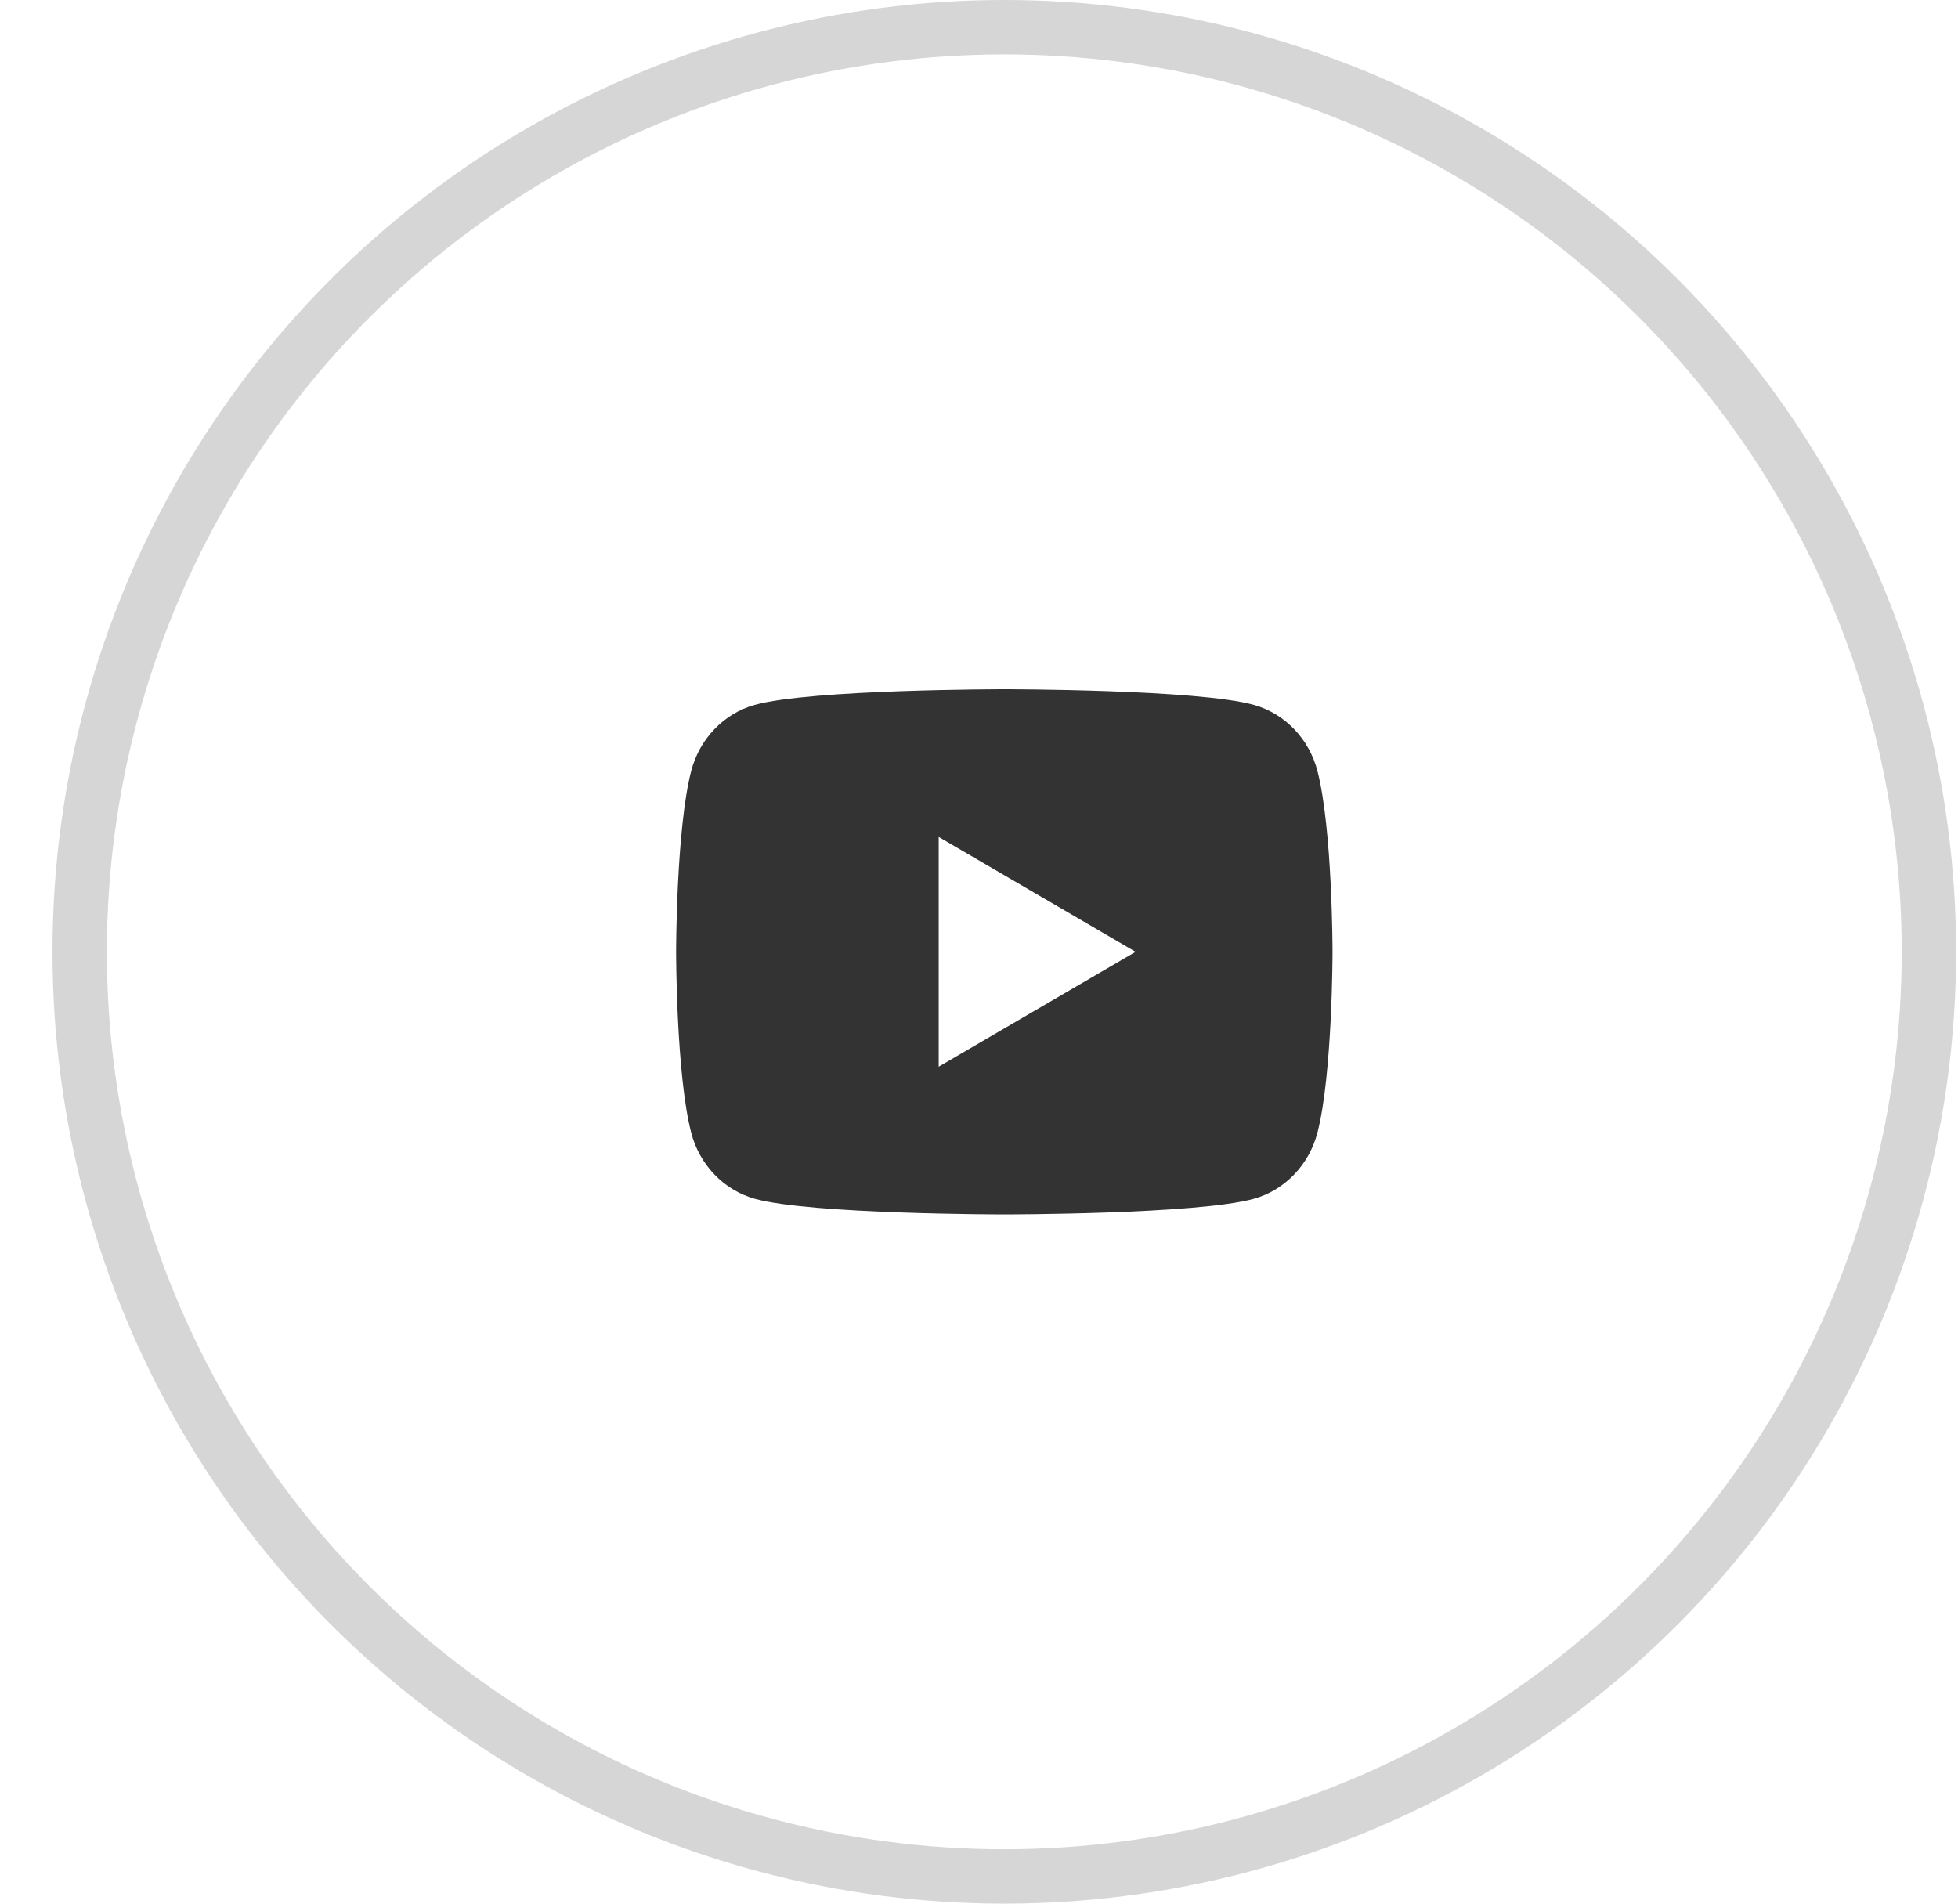 <svg width="36" height="35" viewBox="0 0 36 35" fill="none" xmlns="http://www.w3.org/2000/svg">
<circle opacity="0.2" cx="18.465" cy="17.5" r="17" stroke="#333333"/>
<g clip-path="url(#clip0_1_259)">
<path d="M24.224 14.18C24.5 15.255 24.5 17.5 24.5 17.5C24.5 17.5 24.5 19.745 24.224 20.82C24.071 21.415 23.622 21.882 23.055 22.04C22.023 22.328 18.465 22.328 18.465 22.328C18.465 22.328 14.909 22.328 13.876 22.04C13.306 21.88 12.858 21.413 12.707 20.82C12.431 19.745 12.431 17.5 12.431 17.5C12.431 17.5 12.431 15.255 12.707 14.18C12.86 13.585 13.308 13.118 13.876 12.96C14.909 12.672 18.465 12.672 18.465 12.672C18.465 12.672 22.023 12.672 23.055 12.96C23.625 13.12 24.073 13.587 24.224 14.18ZM17.259 19.612L20.879 17.5L17.259 15.388V19.612Z" fill="#333333"/>
</g>
<defs>
<clipPath id="clip0_1_259">
<rect width="14.483" height="14.483" fill="white" transform="translate(11.224 10.258)"/>
</clipPath>
</defs>
</svg>
